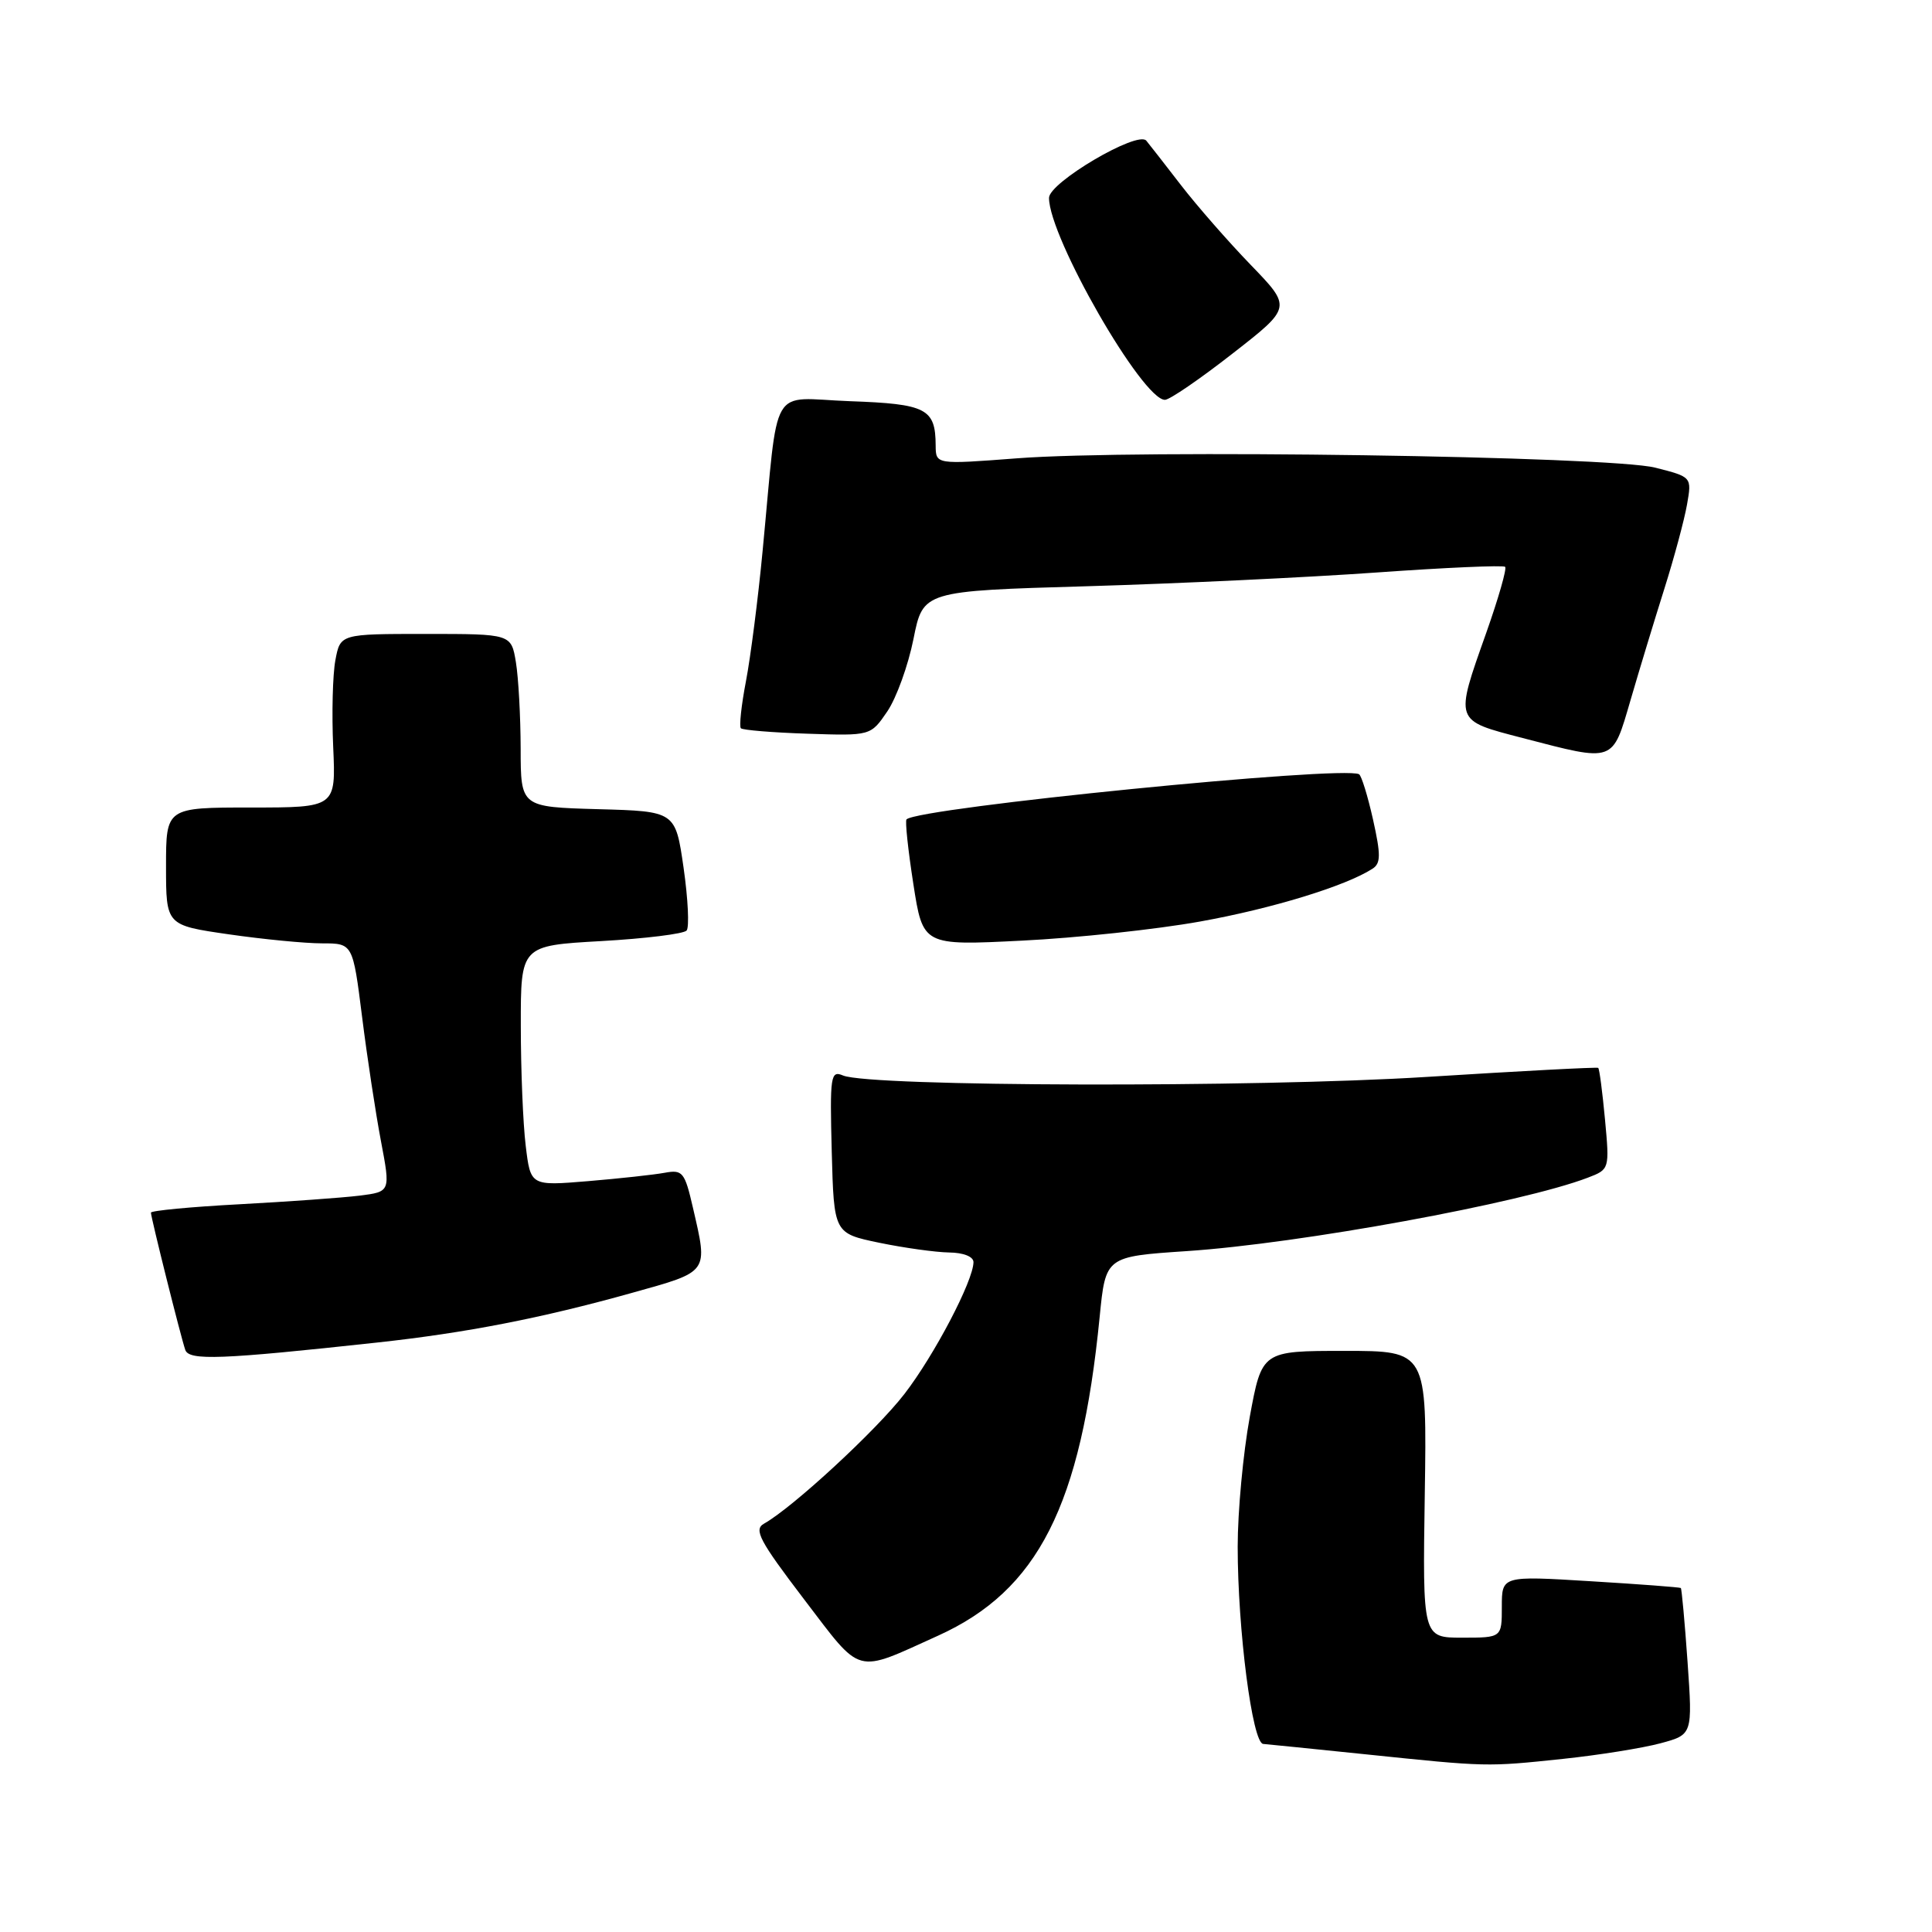 <?xml version="1.0" encoding="UTF-8" standalone="no"?>
<!DOCTYPE svg PUBLIC "-//W3C//DTD SVG 1.1//EN" "http://www.w3.org/Graphics/SVG/1.1/DTD/svg11.dtd" >
<svg xmlns="http://www.w3.org/2000/svg" xmlns:xlink="http://www.w3.org/1999/xlink" version="1.1" viewBox="0 0 256 256">
 <g >
 <path fill="currentColor"
d=" M 207.11 233.06 C 211.85 232.56 217.65 231.63 220.00 231.00 C 224.28 229.85 224.28 229.85 223.61 220.22 C 223.24 214.93 222.83 210.52 222.72 210.42 C 222.60 210.32 217.21 209.91 210.75 209.52 C 199.00 208.80 199.00 208.80 199.00 212.90 C 199.00 217.00 199.00 217.00 193.75 217.00 C 188.50 217.00 188.50 217.00 188.79 198.00 C 189.08 179.00 189.08 179.00 178.15 179.00 C 167.21 179.00 167.21 179.00 165.60 187.75 C 164.72 192.56 164.00 200.29 164.00 204.93 C 164.00 215.95 165.94 230.98 167.38 231.08 C 168.00 231.13 174.12 231.75 181.00 232.46 C 197.09 234.13 196.97 234.13 207.11 233.06 Z  M 124.29 216.74 C 137.55 210.74 143.24 199.53 145.71 174.50 C 146.50 166.50 146.50 166.50 157.23 165.78 C 172.29 164.78 201.64 159.40 210.39 156.05 C 213.27 154.95 213.28 154.92 212.67 148.33 C 212.33 144.69 211.93 141.62 211.77 141.50 C 211.62 141.38 201.38 141.92 189.00 142.70 C 166.23 144.13 115.30 144.00 111.71 142.51 C 110.06 141.81 109.95 142.52 110.21 152.59 C 110.50 163.42 110.50 163.42 116.50 164.67 C 119.80 165.35 123.96 165.93 125.75 165.96 C 127.67 165.98 129.00 166.51 128.99 167.25 C 128.97 169.71 123.80 179.58 119.84 184.71 C 116.12 189.53 105.05 199.75 101.24 201.89 C 99.84 202.67 100.62 204.14 106.53 211.90 C 114.32 222.10 113.14 221.78 124.29 216.74 Z  M 50.00 177.89 C 61.76 176.61 71.74 174.67 83.75 171.31 C 94.03 168.44 93.82 168.72 91.82 160.04 C 90.73 155.30 90.45 154.96 88.07 155.40 C 86.66 155.66 82.08 156.16 77.90 156.51 C 70.30 157.14 70.30 157.14 69.66 151.82 C 69.30 148.89 69.01 141.73 69.01 135.90 C 69.00 125.30 69.00 125.30 79.65 124.70 C 85.51 124.37 90.61 123.74 90.98 123.30 C 91.35 122.86 91.17 119.12 90.58 115.00 C 89.50 107.50 89.50 107.50 79.25 107.22 C 69.00 106.93 69.00 106.93 68.99 99.22 C 68.98 94.97 68.70 89.81 68.36 87.75 C 67.74 84.00 67.74 84.00 56.41 84.00 C 45.09 84.00 45.09 84.00 44.44 87.48 C 44.08 89.39 43.95 94.56 44.15 98.98 C 44.51 107.00 44.51 107.00 33.26 107.00 C 22.00 107.00 22.00 107.00 22.00 114.80 C 22.00 122.60 22.00 122.60 30.30 123.80 C 34.87 124.46 40.44 125.00 42.68 125.00 C 46.75 125.00 46.75 125.00 47.98 134.75 C 48.65 140.11 49.78 147.52 50.48 151.21 C 51.75 157.91 51.75 157.91 47.63 158.43 C 45.36 158.71 38.21 159.22 31.75 159.57 C 25.29 159.91 20.00 160.42 20.00 160.68 C 20.00 161.34 23.96 177.16 24.55 178.87 C 25.05 180.31 29.25 180.15 50.00 177.89 Z  M 159.00 122.11 C 168.49 120.41 178.27 117.42 181.85 115.12 C 182.97 114.41 182.98 113.29 181.93 108.58 C 181.23 105.46 180.40 102.77 180.08 102.59 C 177.91 101.42 121.77 107.01 120.12 108.57 C 119.91 108.76 120.32 112.61 121.02 117.11 C 122.29 125.30 122.29 125.30 135.40 124.64 C 142.60 124.29 153.22 123.15 159.00 122.11 Z  M 216.06 92.75 C 217.22 88.76 219.24 82.12 220.54 78.00 C 221.84 73.88 223.19 68.86 223.54 66.85 C 224.18 63.20 224.18 63.20 219.34 61.97 C 213.37 60.44 150.46 59.52 134.75 60.73 C 124.00 61.55 124.00 61.55 123.98 59.03 C 123.96 54.14 122.76 53.52 112.61 53.16 C 101.80 52.76 103.23 50.32 101.05 73.00 C 100.45 79.33 99.45 87.10 98.84 90.28 C 98.23 93.46 97.93 96.26 98.17 96.50 C 98.41 96.74 102.38 97.07 106.99 97.22 C 115.37 97.50 115.37 97.50 117.57 94.27 C 118.78 92.49 120.34 88.17 121.04 84.67 C 122.31 78.31 122.31 78.31 144.03 77.68 C 155.98 77.33 173.24 76.51 182.38 75.86 C 191.52 75.21 199.20 74.87 199.44 75.11 C 199.68 75.35 198.55 79.28 196.94 83.84 C 192.74 95.70 192.65 95.42 201.75 97.79 C 214.02 100.98 213.61 101.13 216.06 92.75 Z  M 163.33 46.84 C 171.17 40.73 171.17 40.73 165.74 35.11 C 162.76 32.03 158.58 27.25 156.46 24.50 C 154.34 21.75 152.28 19.11 151.89 18.64 C 150.75 17.26 139.00 24.18 139.00 26.22 C 139.00 31.45 151.40 53.03 154.37 52.98 C 154.99 52.97 159.02 50.21 163.33 46.84 Z "/>
</g>
</svg>